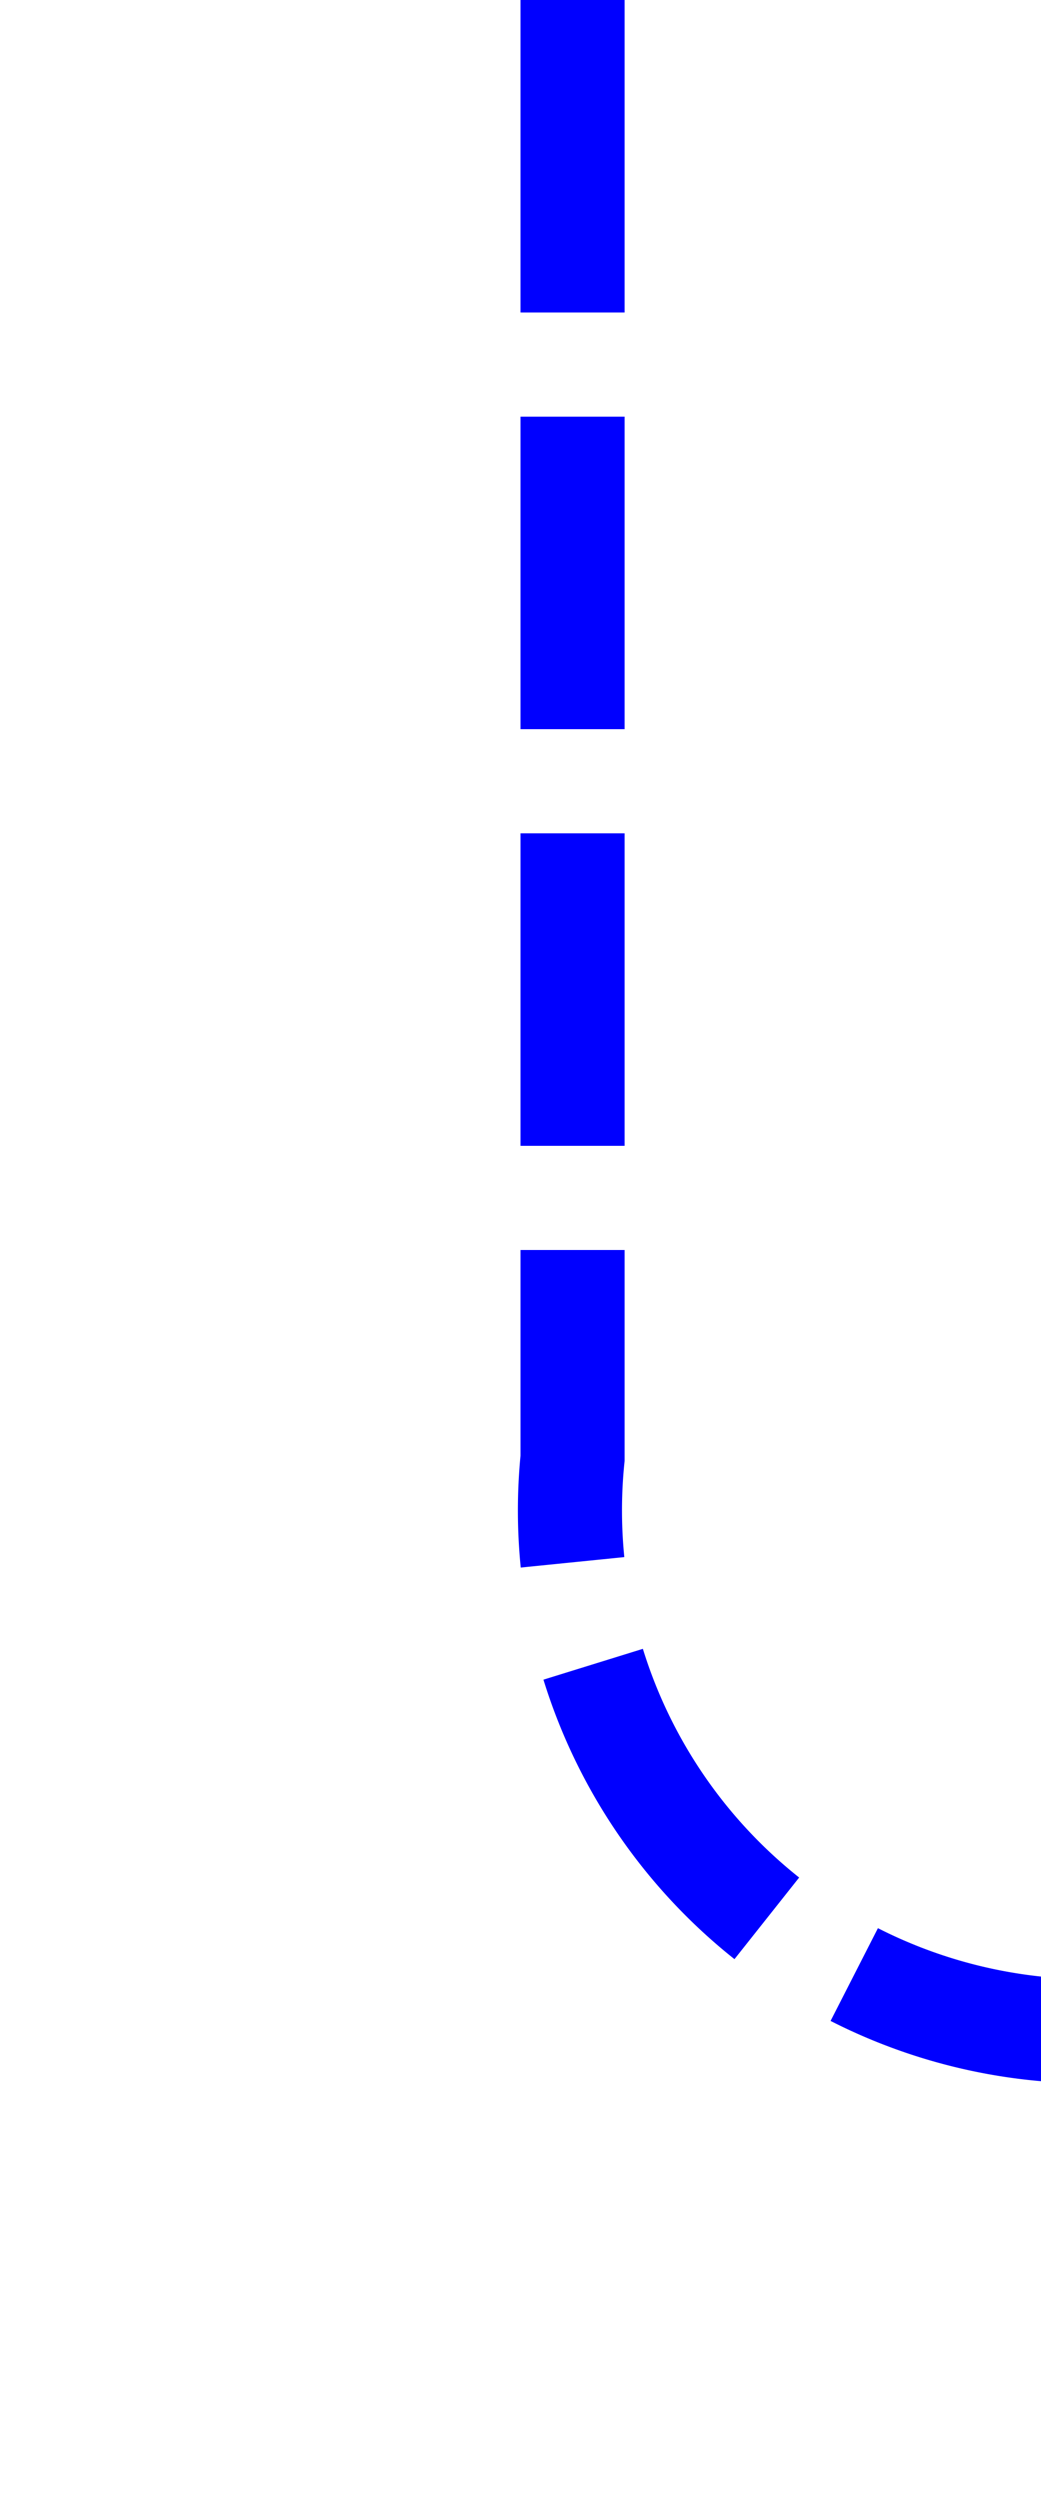 ﻿<?xml version="1.0" encoding="utf-8"?>
<svg version="1.1" xmlns:xlink="http://www.w3.org/1999/xlink" width="10px" height="24px" preserveAspectRatio="xMidYMin meet" viewBox="591 201  8 24" xmlns="http://www.w3.org/2000/svg">
  <defs>
    <mask fill="white" id="clip1221">
      <path d="M 829.5 206  L 876.5 206  L 876.5 234  L 829.5 234  Z M 592 192  L 1121 192  L 1121 234  L 592 234  Z " fill-rule="evenodd" />
    </mask>
  </defs>
  <path d="M 595.5 201  L 595.5 215  A 5 5 0 0 0 600.5 220.5 L 1107 220.5  A 5 5 0 0 0 1112.5 215.5 L 1112.5 202  " stroke-width="1" stroke-dasharray="3,1" stroke="#0000ff" fill="none" mask="url(#clip1221)" />
  <path d="M 1107.854 207.054  L 1112.5 202.407  L 1117.146 207.054  L 1117.854 206.346  L 1112.854 201.346  L 1112.5 200.993  L 1112.146 201.346  L 1107.146 206.346  L 1107.854 207.054  Z " fill-rule="nonzero" fill="#0000ff" stroke="none" mask="url(#clip1221)" />
</svg>